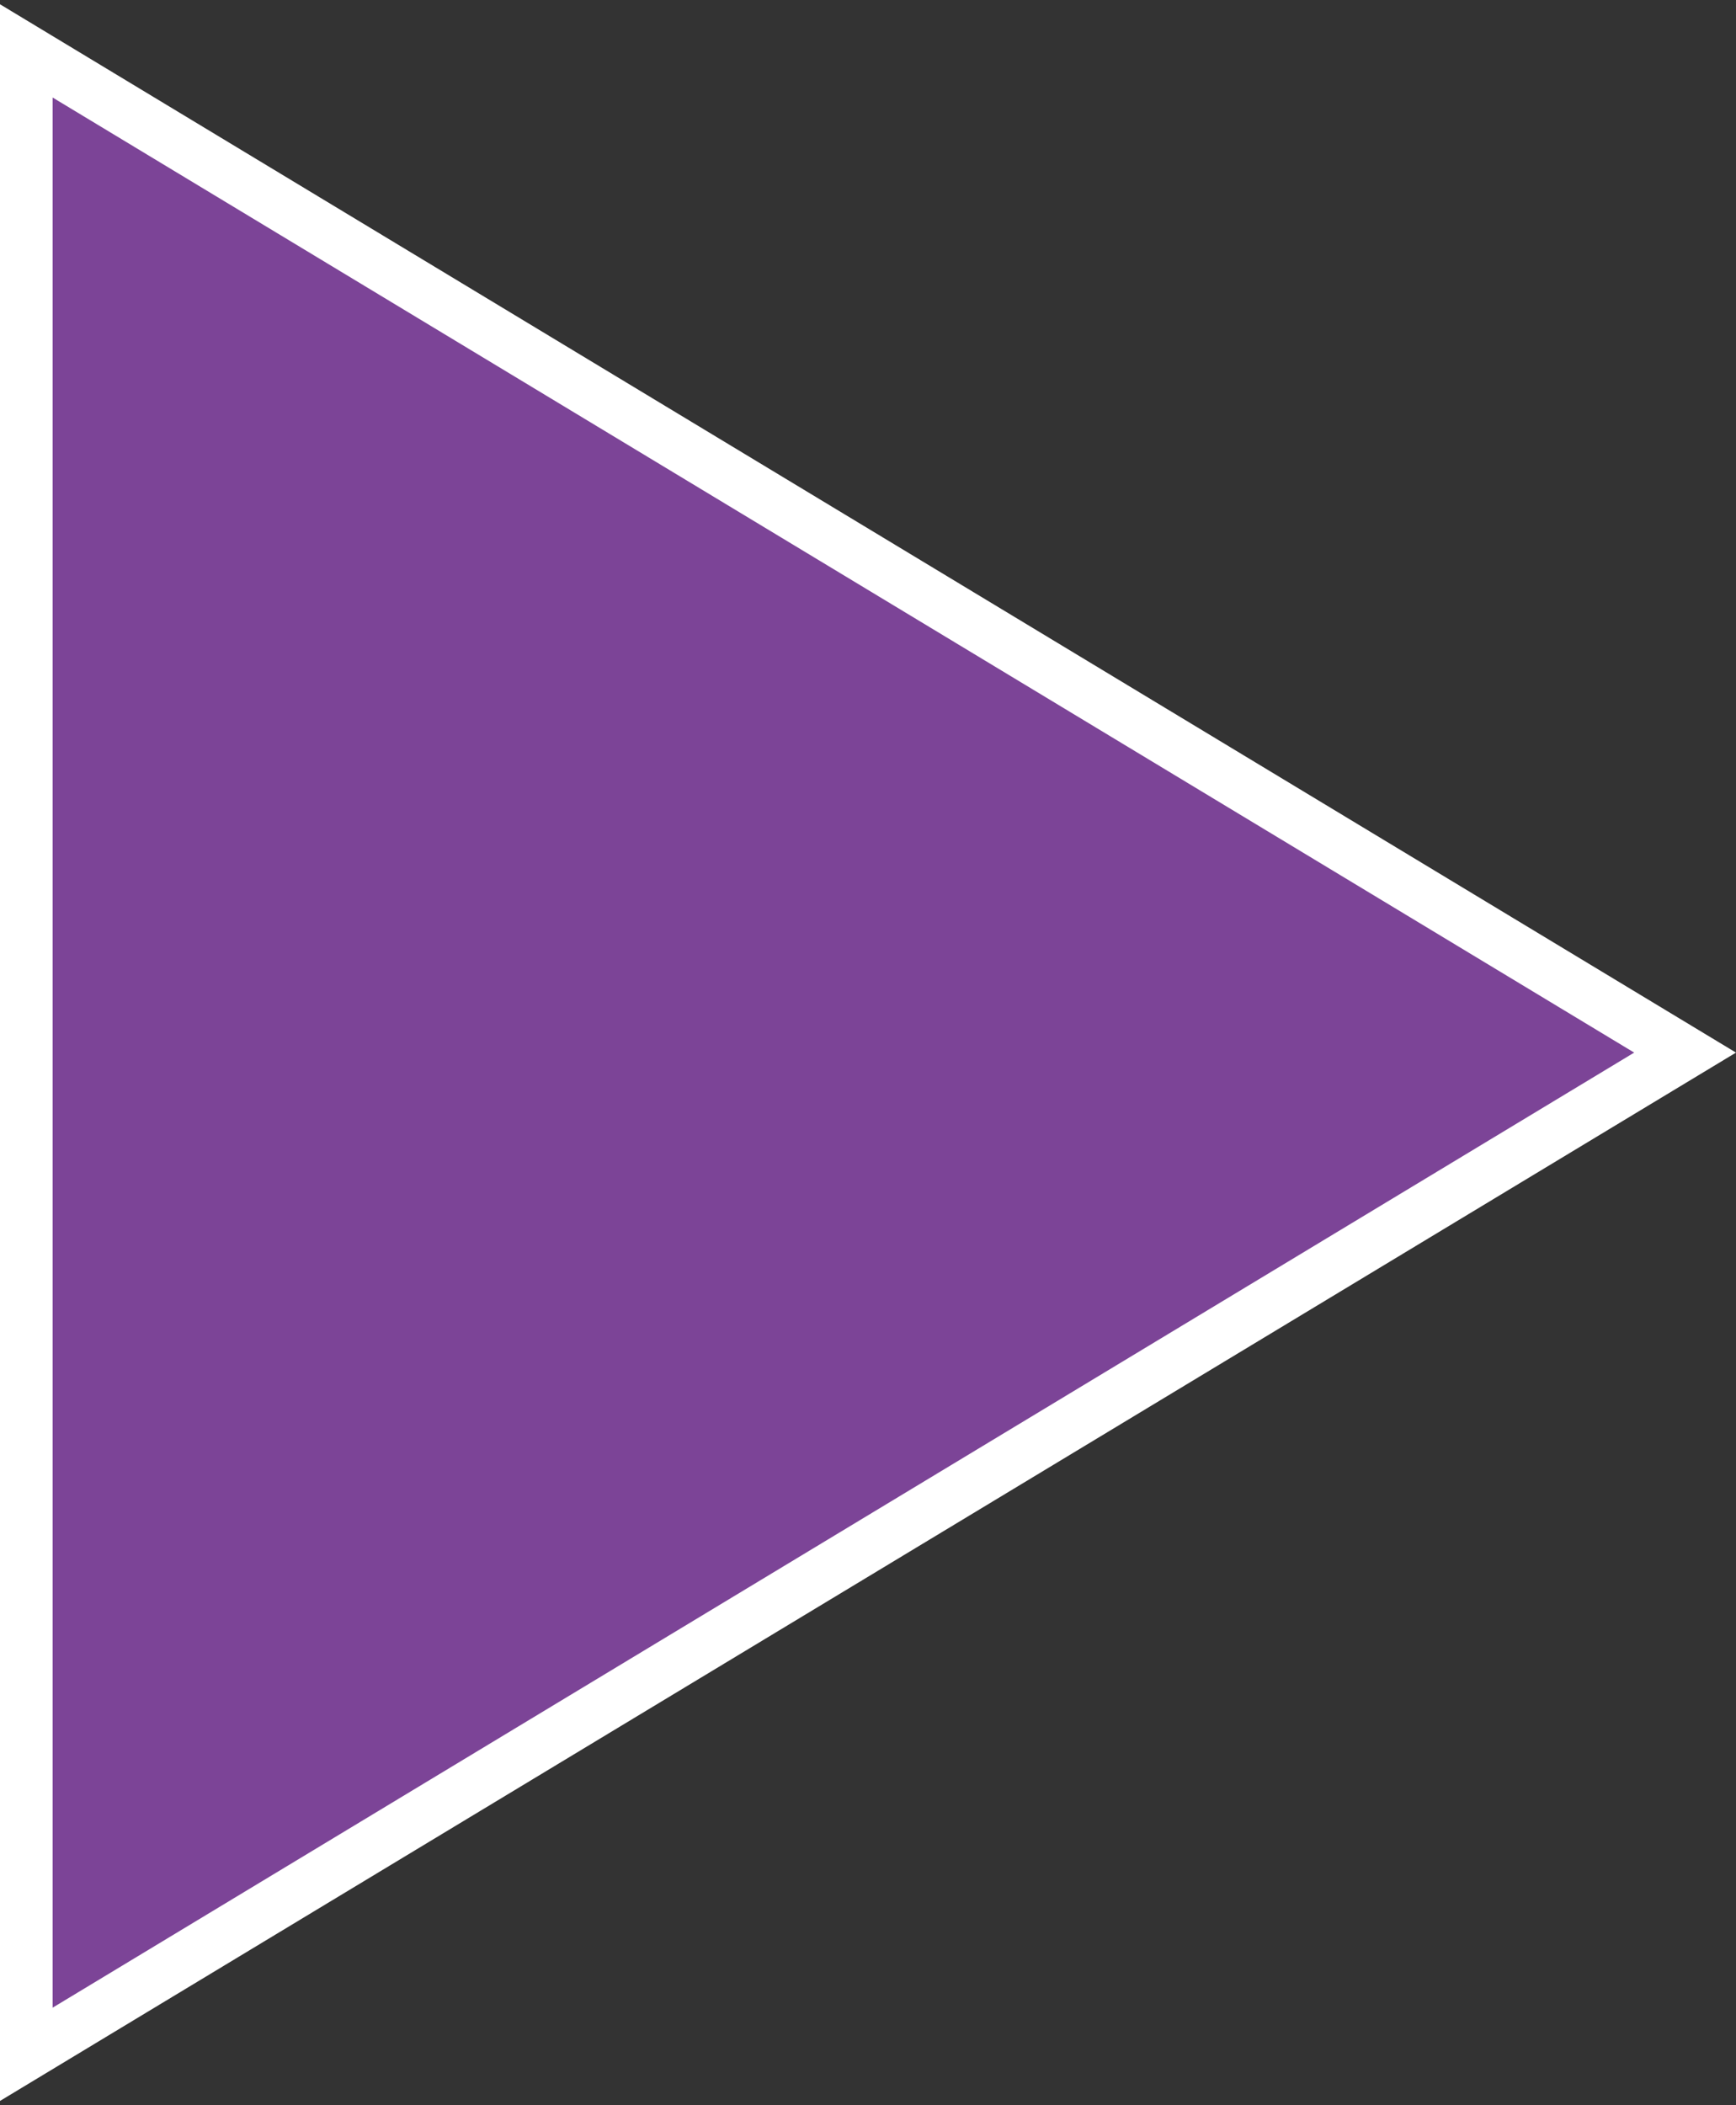 <svg width="33" height="40" viewBox="0 0 33 40" fill="none" xmlns="http://www.w3.org/2000/svg">
<rect x="0" y="0" width="33" height="40" fill="#333333" stroke="none"/>
<path d="M0.5 0.967L32.032 20L0.5 39.033L0.5 0.967Z" fill="#7C4497" stroke="white"/>
</svg>
